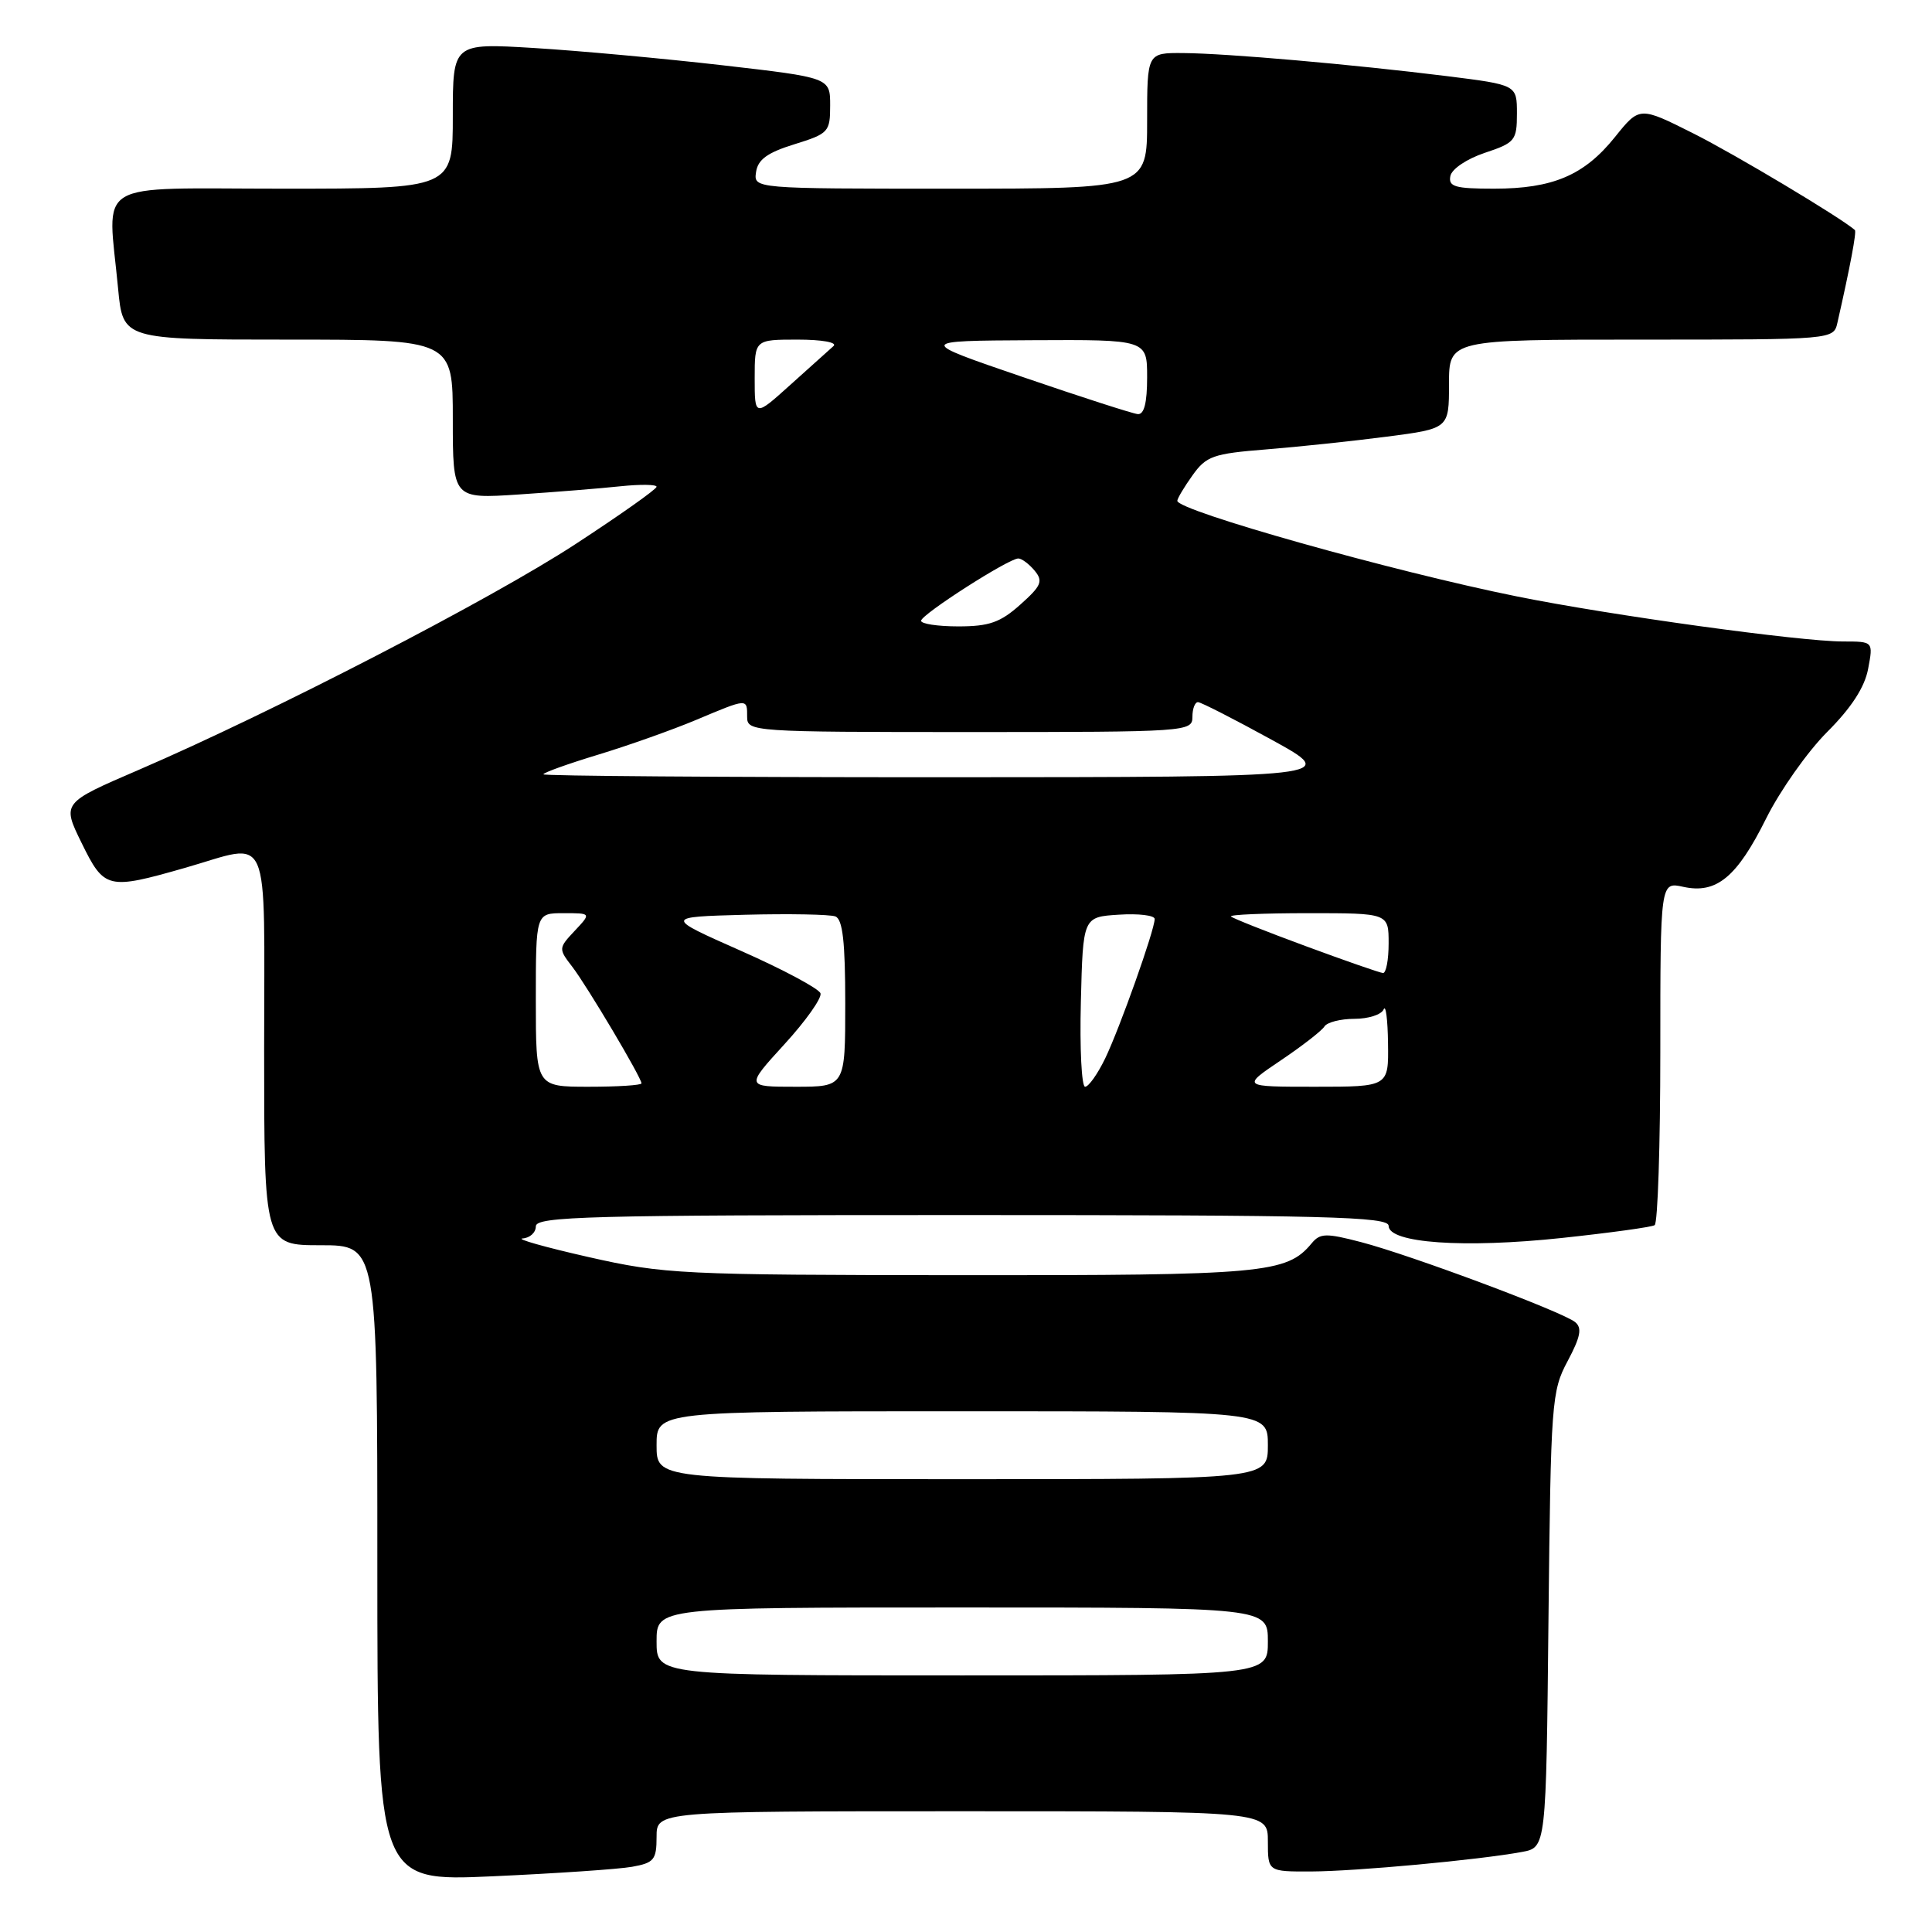 <?xml version="1.0" encoding="UTF-8" standalone="no"?>
<!DOCTYPE svg PUBLIC "-//W3C//DTD SVG 1.1//EN" "http://www.w3.org/Graphics/SVG/1.1/DTD/svg11.dtd" >
<svg xmlns="http://www.w3.org/2000/svg" xmlns:xlink="http://www.w3.org/1999/xlink" version="1.1" viewBox="0 0 256 256">
 <g >
 <path fill="currentColor"
d=" M 83.75 247.36 C 86.66 246.84 87.00 246.43 87.00 243.39 C 87.00 240.00 87.00 240.00 127.50 240.00 C 168.00 240.00 168.00 240.00 168.00 244.00 C 168.00 248.00 168.00 248.00 173.75 247.98 C 179.63 247.96 195.96 246.45 201.68 245.39 C 204.87 244.80 204.87 244.80 205.18 214.65 C 205.49 185.73 205.59 184.33 207.72 180.35 C 209.43 177.14 209.66 175.96 208.72 175.19 C 207.08 173.83 186.98 166.32 180.36 164.59 C 175.69 163.37 174.92 163.39 173.79 164.76 C 170.49 168.73 167.48 169.00 127.28 168.97 C 90.15 168.94 88.05 168.84 78.00 166.57 C 72.22 165.26 68.29 164.15 69.25 164.10 C 70.21 164.04 71.00 163.32 71.00 162.50 C 71.00 161.18 77.94 161.00 127.50 161.00 C 175.79 161.00 184.00 161.21 184.00 162.43 C 184.00 164.72 193.99 165.42 206.93 164.04 C 213.29 163.36 218.84 162.60 219.25 162.34 C 219.66 162.09 220.00 151.75 220.00 139.36 C 220.00 116.84 220.00 116.84 223.04 117.51 C 227.44 118.48 230.15 116.24 234.03 108.44 C 235.87 104.75 239.51 99.59 242.12 96.98 C 245.32 93.78 247.09 91.05 247.54 88.61 C 248.22 85.00 248.22 85.00 244.22 85.00 C 238.52 85.00 213.38 81.53 201.00 79.03 C 184.62 75.73 156.00 67.67 156.00 66.36 C 156.00 66.06 156.90 64.54 158.01 62.99 C 159.83 60.43 160.74 60.11 167.76 59.55 C 172.02 59.21 179.21 58.45 183.75 57.86 C 192.00 56.79 192.00 56.79 192.00 50.90 C 192.00 45.00 192.00 45.00 217.48 45.00 C 242.96 45.00 242.96 45.00 243.47 42.75 C 245.16 35.32 246.03 30.70 245.78 30.48 C 243.90 28.83 229.88 20.44 224.38 17.68 C 217.25 14.10 217.25 14.10 213.99 18.16 C 209.92 23.23 205.76 25.00 197.96 25.00 C 192.80 25.00 191.90 24.74 192.18 23.33 C 192.36 22.39 194.36 21.05 196.75 20.25 C 200.75 18.92 201.00 18.61 201.00 15.04 C 201.00 11.25 201.00 11.25 191.75 10.09 C 179.27 8.54 162.55 7.07 156.75 7.03 C 152.00 7.00 152.00 7.00 152.00 16.00 C 152.00 25.00 152.00 25.00 125.93 25.00 C 99.86 25.00 99.86 25.00 100.18 22.80 C 100.42 21.14 101.69 20.22 105.25 19.12 C 109.79 17.71 110.00 17.49 110.00 13.97 C 110.00 10.29 110.00 10.29 95.75 8.65 C 87.91 7.75 76.66 6.72 70.75 6.36 C 60.00 5.71 60.00 5.71 60.00 15.35 C 60.00 25.00 60.00 25.00 37.50 25.00 C 11.94 25.00 14.27 23.59 15.65 38.25 C 16.29 45.00 16.29 45.00 38.14 45.00 C 60.00 45.00 60.00 45.00 60.00 55.55 C 60.00 66.10 60.00 66.10 68.75 65.52 C 73.56 65.20 79.64 64.71 82.25 64.43 C 84.86 64.16 87.00 64.19 87.00 64.50 C 87.00 64.82 82.16 68.24 76.25 72.10 C 65.12 79.38 36.07 94.39 18.36 102.02 C 8.21 106.39 8.21 106.39 10.81 111.69 C 13.82 117.83 14.25 117.93 24.50 115.00 C 36.09 111.69 35.00 109.20 35.00 139.00 C 35.00 165.00 35.00 165.00 42.50 165.00 C 50.00 165.00 50.00 165.00 50.00 207.15 C 50.00 249.30 50.00 249.30 65.25 248.62 C 73.64 248.24 81.96 247.68 83.75 247.36 Z  M 87.00 217.50 C 87.00 213.00 87.00 213.00 127.50 213.00 C 168.00 213.00 168.00 213.00 168.00 217.50 C 168.00 222.00 168.00 222.00 127.50 222.00 C 87.00 222.00 87.00 222.00 87.00 217.50 Z  M 87.00 191.50 C 87.00 187.00 87.00 187.00 127.50 187.00 C 168.00 187.00 168.00 187.00 168.00 191.50 C 168.00 196.00 168.00 196.00 127.50 196.00 C 87.00 196.00 87.00 196.00 87.00 191.50 Z  M 71.00 132.50 C 71.00 121.00 71.00 121.00 74.67 121.00 C 78.35 121.00 78.35 121.00 76.15 123.34 C 74.00 125.63 73.99 125.72 75.82 128.09 C 77.78 130.64 85.00 142.79 85.00 143.55 C 85.00 143.80 81.85 144.00 78.00 144.00 C 71.00 144.00 71.00 144.00 71.00 132.50 Z  M 103.94 138.37 C 106.77 135.28 108.92 132.24 108.72 131.62 C 108.52 131.01 103.79 128.47 98.20 126.00 C 88.04 121.50 88.04 121.50 98.71 121.21 C 104.57 121.06 109.96 121.16 110.69 121.43 C 111.66 121.81 112.00 124.78 112.00 132.97 C 112.00 144.00 112.00 144.00 105.40 144.00 C 98.80 144.00 98.80 144.00 103.94 138.37 Z  M 143.22 132.75 C 143.50 121.50 143.50 121.50 148.25 121.20 C 150.86 121.03 153.00 121.29 153.00 121.77 C 153.00 123.22 148.38 136.22 146.44 140.25 C 145.44 142.31 144.25 144.00 143.78 144.00 C 143.32 144.00 143.06 138.94 143.22 132.75 Z  M 169.69 140.52 C 172.53 138.61 175.14 136.58 175.49 136.02 C 175.83 135.46 177.63 135.00 179.48 135.00 C 181.32 135.00 183.06 134.44 183.34 133.75 C 183.62 133.06 183.88 135.09 183.92 138.25 C 184.00 144.00 184.00 144.00 174.26 144.00 C 164.53 144.00 164.53 144.00 169.69 140.52 Z  M 173.02 125.37 C 167.81 123.45 163.35 121.68 163.11 121.44 C 162.86 121.20 167.47 121.00 173.33 121.00 C 184.00 121.00 184.00 121.00 184.00 125.00 C 184.00 127.20 183.66 128.97 183.25 128.93 C 182.84 128.90 178.24 127.30 173.02 125.37 Z  M 72.00 102.60 C 72.00 102.38 75.26 101.21 79.25 100.00 C 83.24 98.79 89.07 96.72 92.22 95.40 C 99.12 92.50 99.00 92.51 99.00 95.00 C 99.00 96.95 99.67 97.00 128.50 97.00 C 157.33 97.00 158.00 96.95 158.00 95.00 C 158.00 93.90 158.34 93.02 158.75 93.04 C 159.16 93.06 163.55 95.30 168.50 98.02 C 177.50 102.97 177.50 102.97 124.75 102.99 C 95.74 102.99 72.00 102.82 72.00 102.60 Z  M 122.05 82.25 C 122.10 81.40 133.65 74.00 134.93 74.00 C 135.38 74.00 136.36 74.73 137.09 75.61 C 138.25 77.01 137.99 77.62 135.20 80.11 C 132.55 82.48 131.07 83.00 126.98 83.00 C 124.24 83.00 122.02 82.66 122.05 82.25 Z  M 100.00 50.13 C 100.00 45.00 100.00 45.00 105.70 45.00 C 108.89 45.00 110.98 45.37 110.45 45.85 C 109.93 46.31 107.36 48.62 104.75 50.97 C 100.00 55.25 100.00 55.25 100.00 50.13 Z  M 135.50 49.95 C 121.50 45.16 121.50 45.16 136.75 45.08 C 152.00 45.00 152.00 45.00 152.00 50.00 C 152.00 53.40 151.60 54.96 150.75 54.87 C 150.06 54.80 143.20 52.59 135.50 49.95 Z "/>
</g>
</svg>